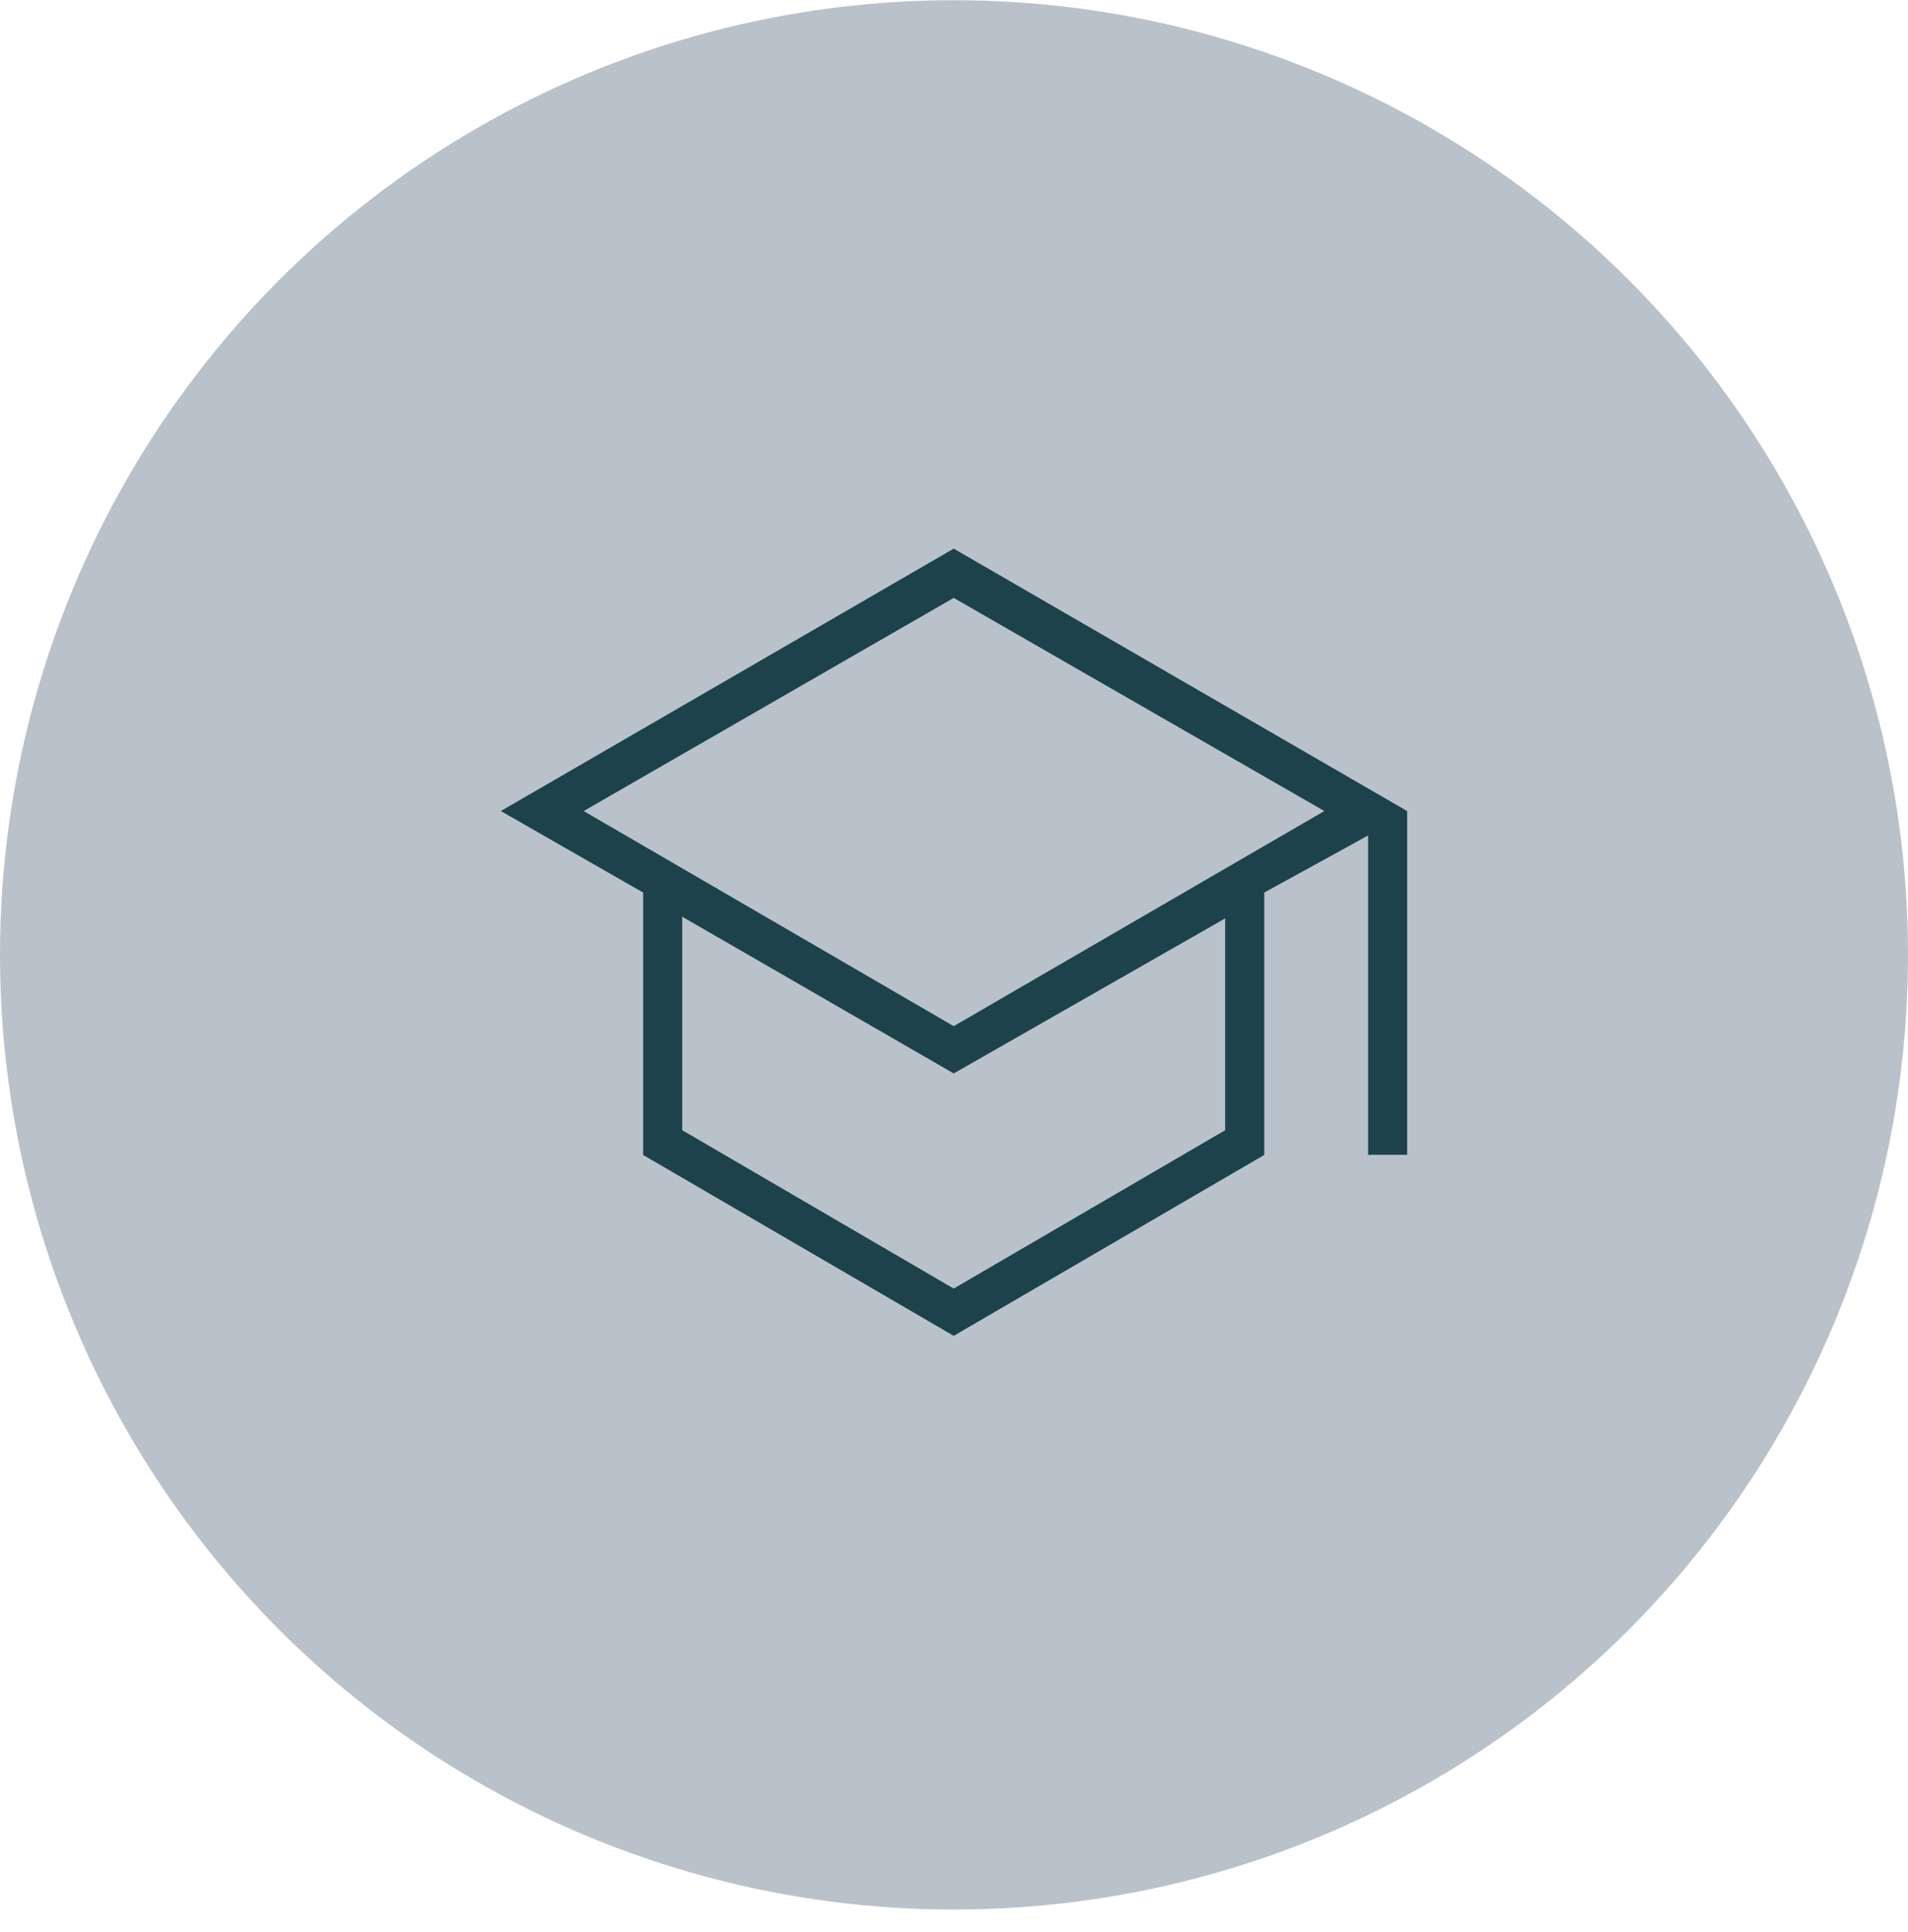 <svg width="80" height="81" fill="none" xmlns="http://www.w3.org/2000/svg"><ellipse cx="40" cy="40.03" rx="40" ry="40.021" fill="#B9C2CB"/><path d="M39.988 56l-13.022-7.582v-11L21 34l18.988-11L59 34v14.41h-1.638V35.025l-4.353 2.392v11L39.988 56zm0-12.982L55.528 34l-15.54-8.935L24.473 34l15.515 9.018zm0 11L51.37 47.38V38.5L39.988 45l-11.384-6.57v8.949l11.384 6.64z" fill="#1D424B"/></svg>
